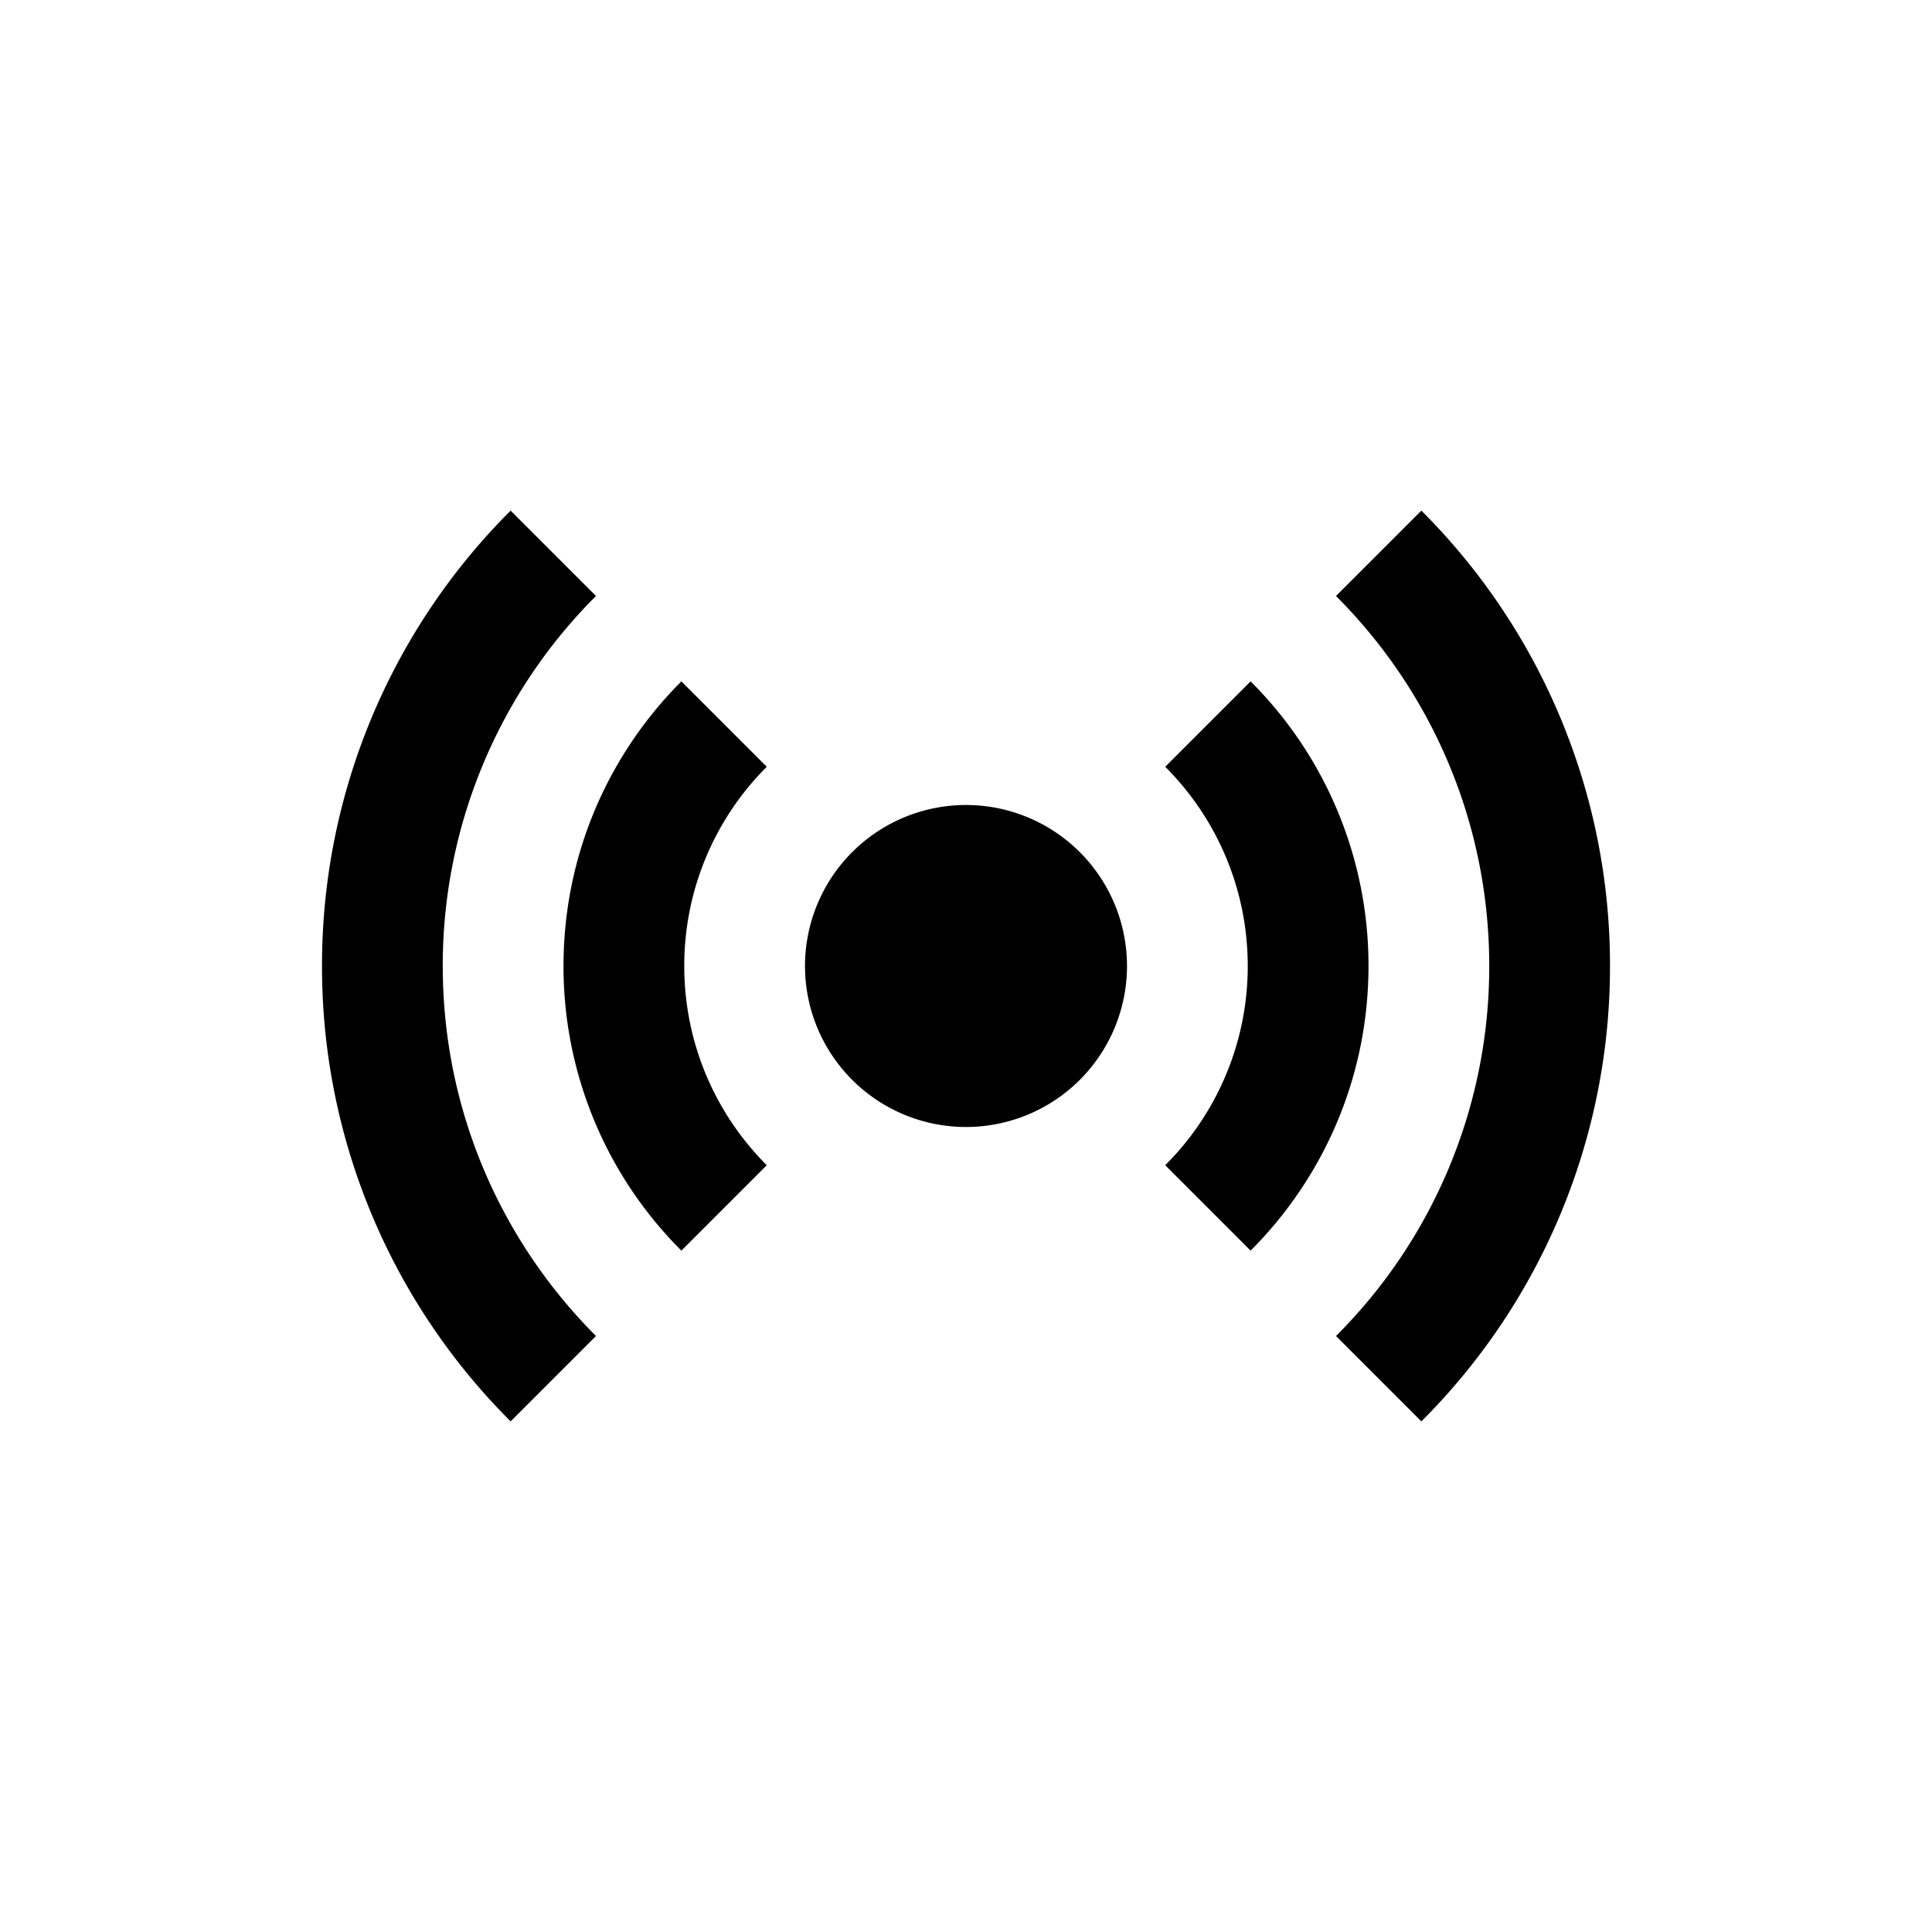 <svg xmlns="http://www.w3.org/2000/svg" baseProfile="full" viewBox="0 0 76.00 76.00"><path d="M38 31.667a6.333 6.333 0 1 1 0 12.666 6.333 6.333 0 0 1 0-12.666zM26.917 38c0 3.06 1.24 5.831 3.246 7.837l-3.359 3.359A15.784 15.784 0 0 1 22.167 38c0-4.372 1.772-8.33 4.637-11.196l3.359 3.359A11.049 11.049 0 0 0 26.917 38zm22.166 0c0-3.06-1.24-5.831-3.246-7.837l3.359-3.359A15.784 15.784 0 0 1 53.833 38c0 4.372-1.772 8.33-4.637 11.196l-3.359-3.359A11.049 11.049 0 0 0 49.083 38zm-31.666 0c0 5.684 2.303 10.83 6.028 14.555l-3.358 3.358A25.254 25.254 0 0 1 12.667 38a25.254 25.254 0 0 1 7.42-17.913l3.358 3.358A20.519 20.519 0 0 0 17.417 38zm41.166 0c0-5.684-2.303-10.83-6.028-14.555l3.358-3.358A25.254 25.254 0 0 1 63.333 38a25.254 25.254 0 0 1-7.42 17.913l-3.358-3.358A20.519 20.519 0 0 0 58.583 38z"/></svg>
